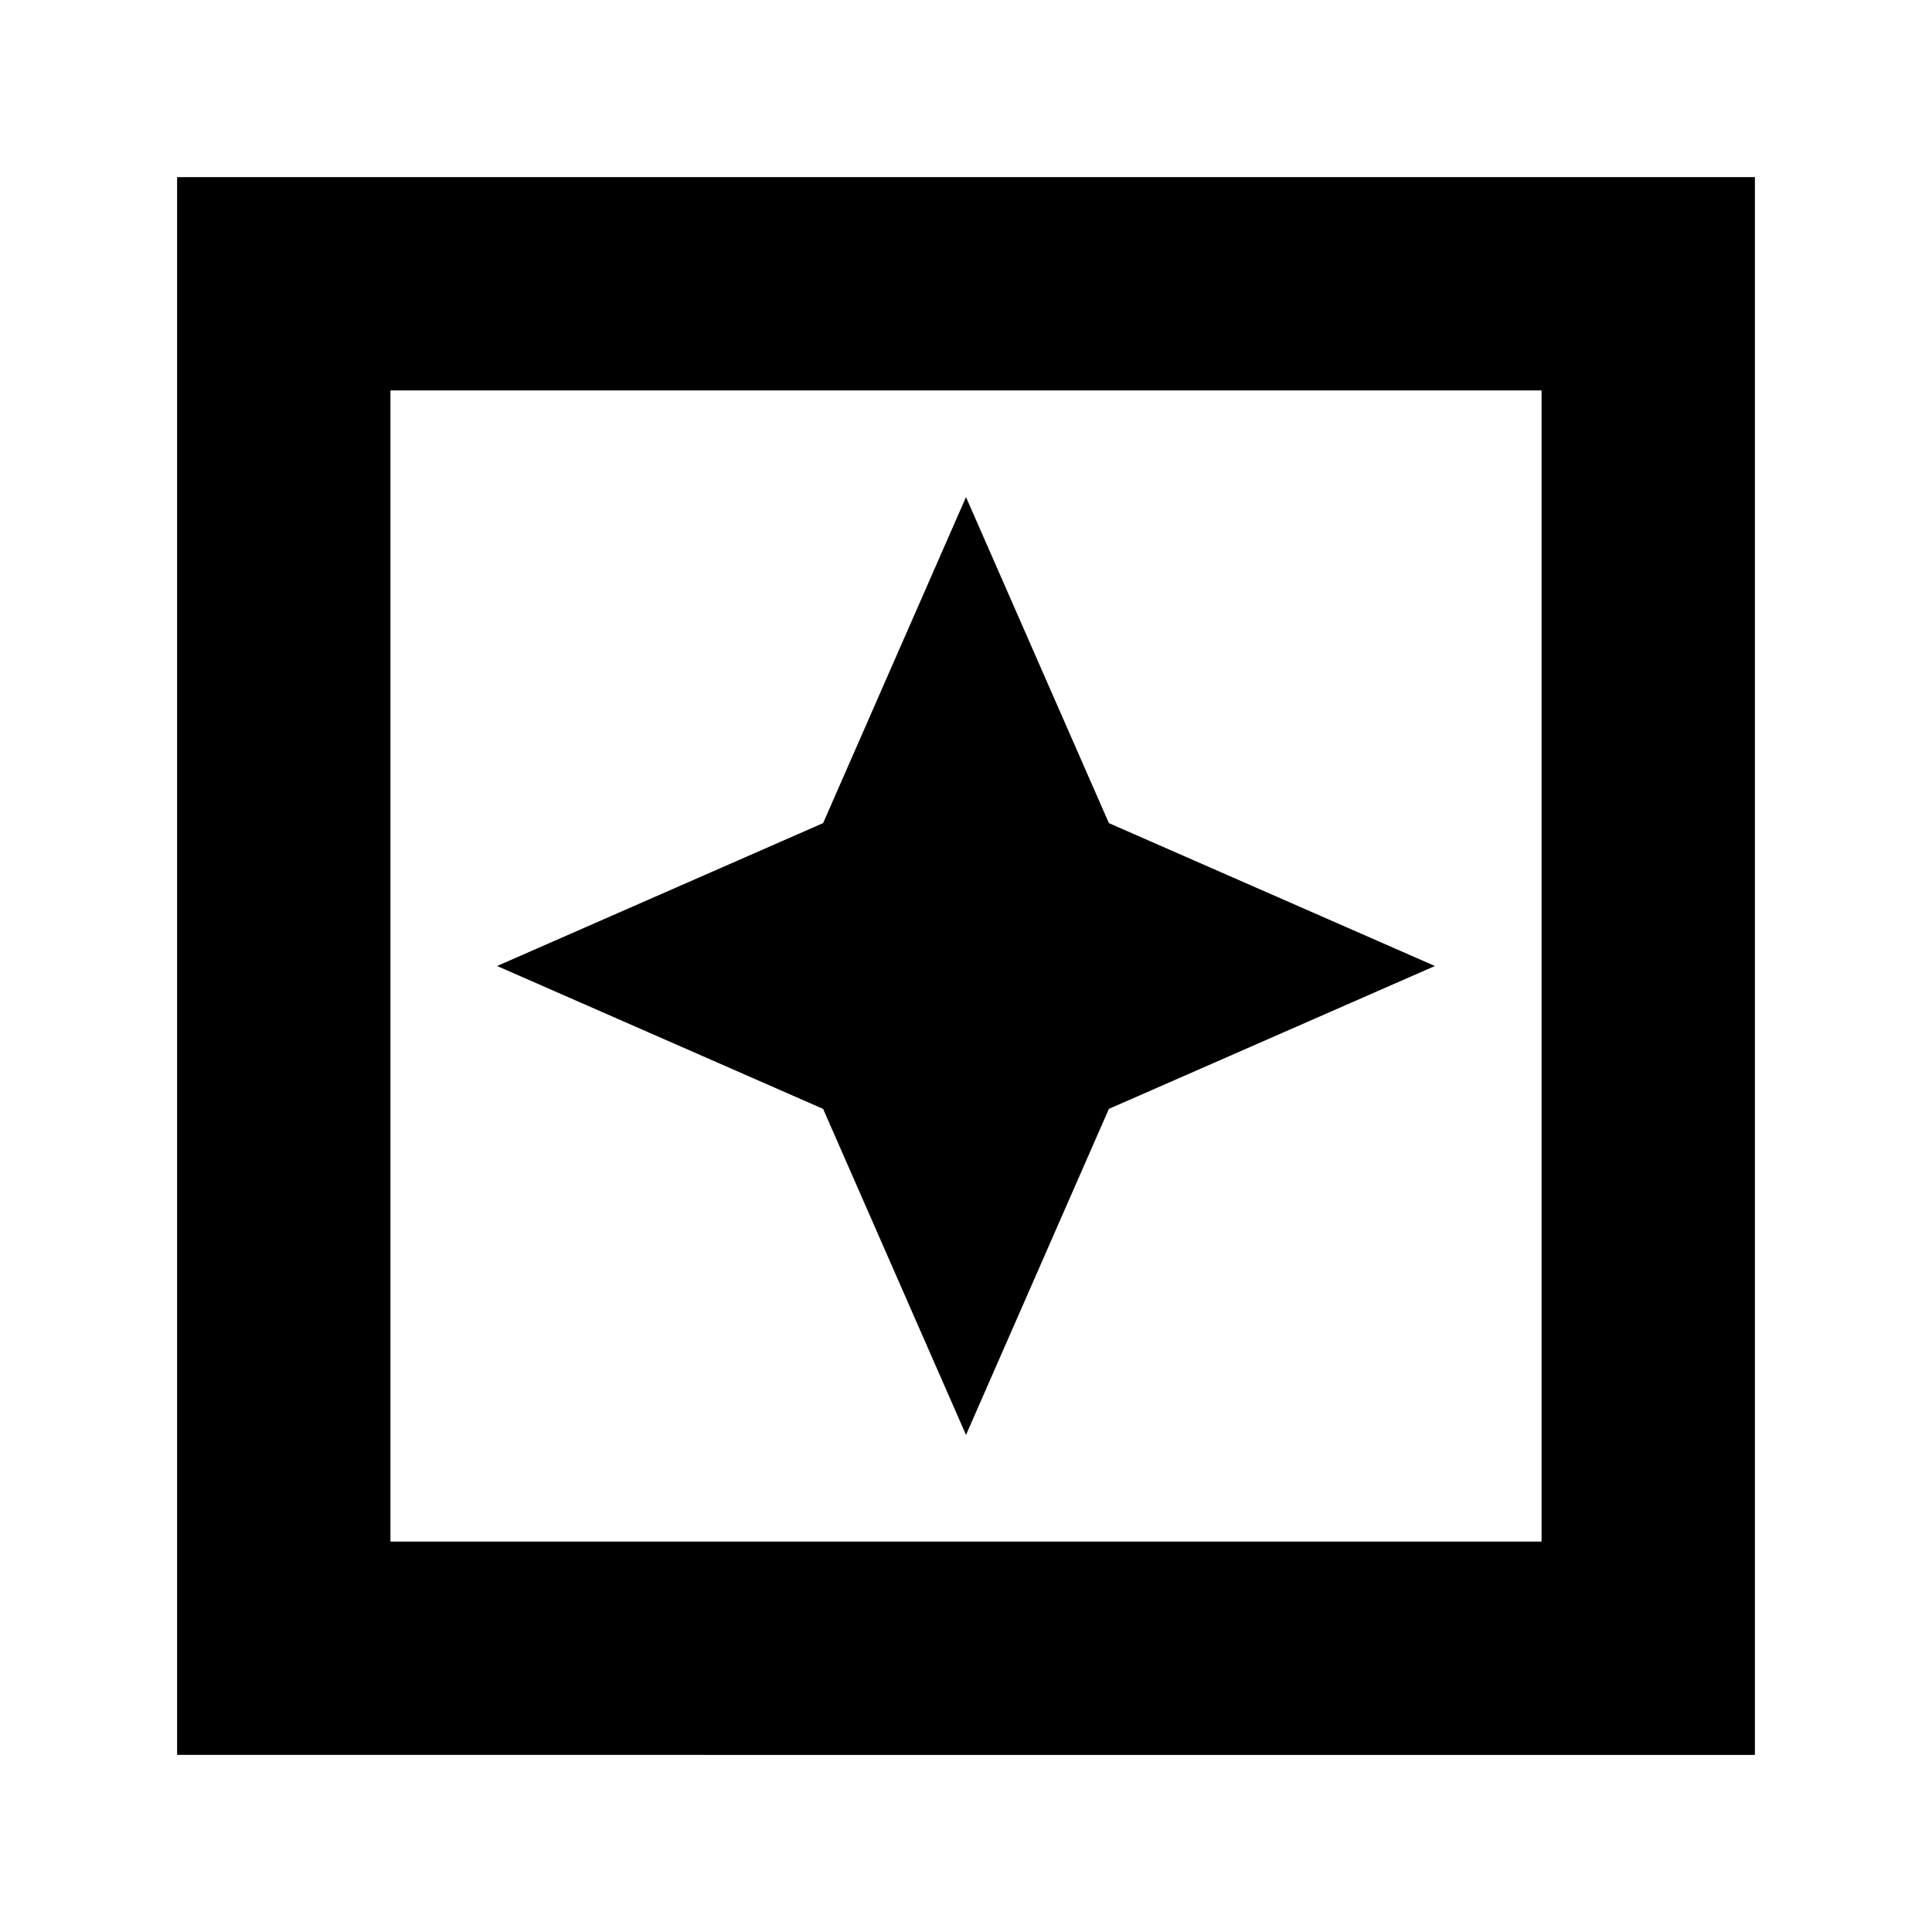 <svg xmlns="http://www.w3.org/2000/svg" height="24" width="24"><path d="m12 17.825 1.775-4.05L17.825 12l-4.05-1.775L12 6.175l-1.775 4.05L6.175 12l4.05 1.775ZM2.2 21.8V2.2h19.6v19.6Zm2.65-2.65h14.3V4.85H4.85Zm0 0V4.85v14.3Z"/></svg>